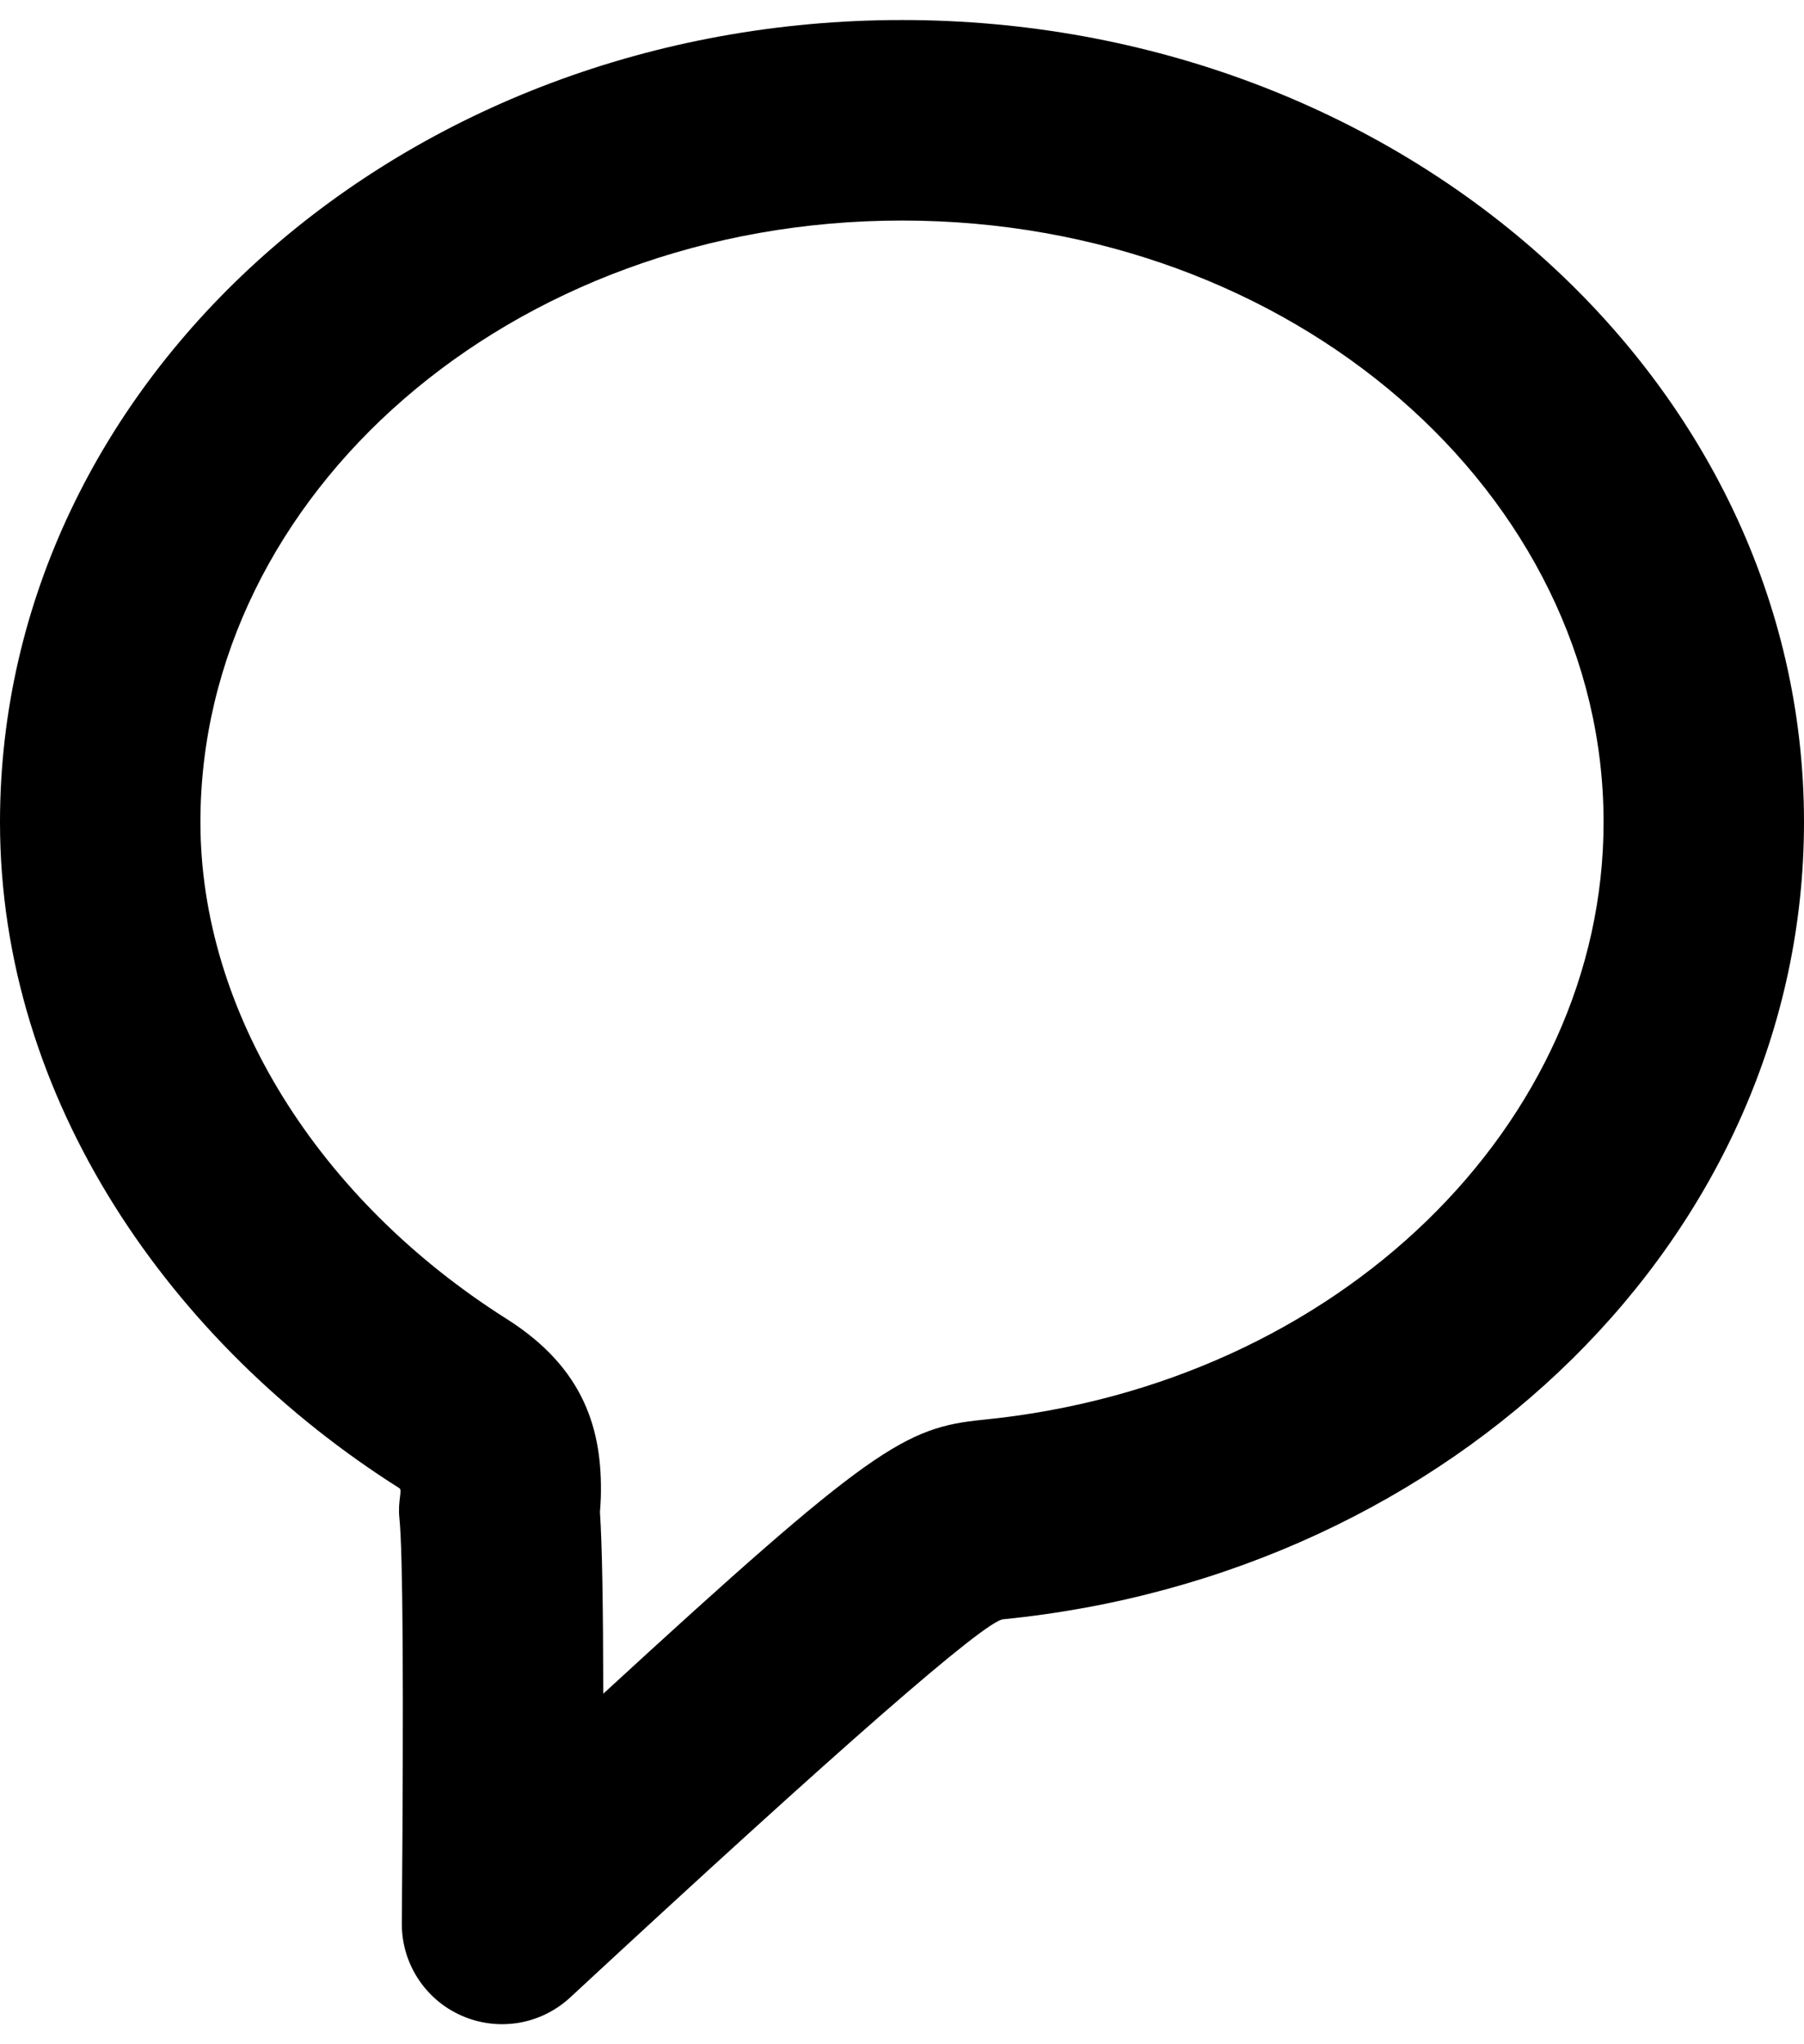 <svg width="30" height="34" viewBox="0 0 30 34" fill="none" xmlns="http://www.w3.org/2000/svg">
<path d="M9.963 25.282C9.964 25.263 9.965 25.245 9.967 25.227L9.963 25.282ZM9.965 25.003C9.966 25.005 9.966 25.007 9.967 25.008L9.965 25.003ZM10.032 28.17C14.495 24.067 15.043 23.743 16.353 23.613C22.273 23.025 26.667 18.683 26.667 13.673C26.667 8.24 21.525 3.668 15 3.668C8.475 3.668 3.333 8.242 3.333 13.673C3.333 16.828 5.292 19.952 8.423 21.935C9.728 22.76 10.02 23.797 9.992 24.898C9.989 24.982 9.984 25.065 9.977 25.148C10.013 25.698 10.03 26.68 10.032 28.17ZM16.682 26.932C16.373 26.962 13.973 29.058 9.482 33.222C9.243 33.443 8.945 33.59 8.624 33.644C8.303 33.697 7.973 33.656 7.675 33.524C7.377 33.393 7.124 33.177 6.948 32.903C6.771 32.63 6.679 32.31 6.682 31.985C6.715 28.048 6.7 25.803 6.642 25.252C6.612 24.963 6.695 24.785 6.642 24.752C2.847 22.353 0 18.292 0 13.675C0 6.307 6.717 0.333 15 0.333C23.283 0.333 30 6.307 30 13.673C30 20.535 24.175 26.188 16.683 26.932H16.682Z" fill="black"/>
</svg>
